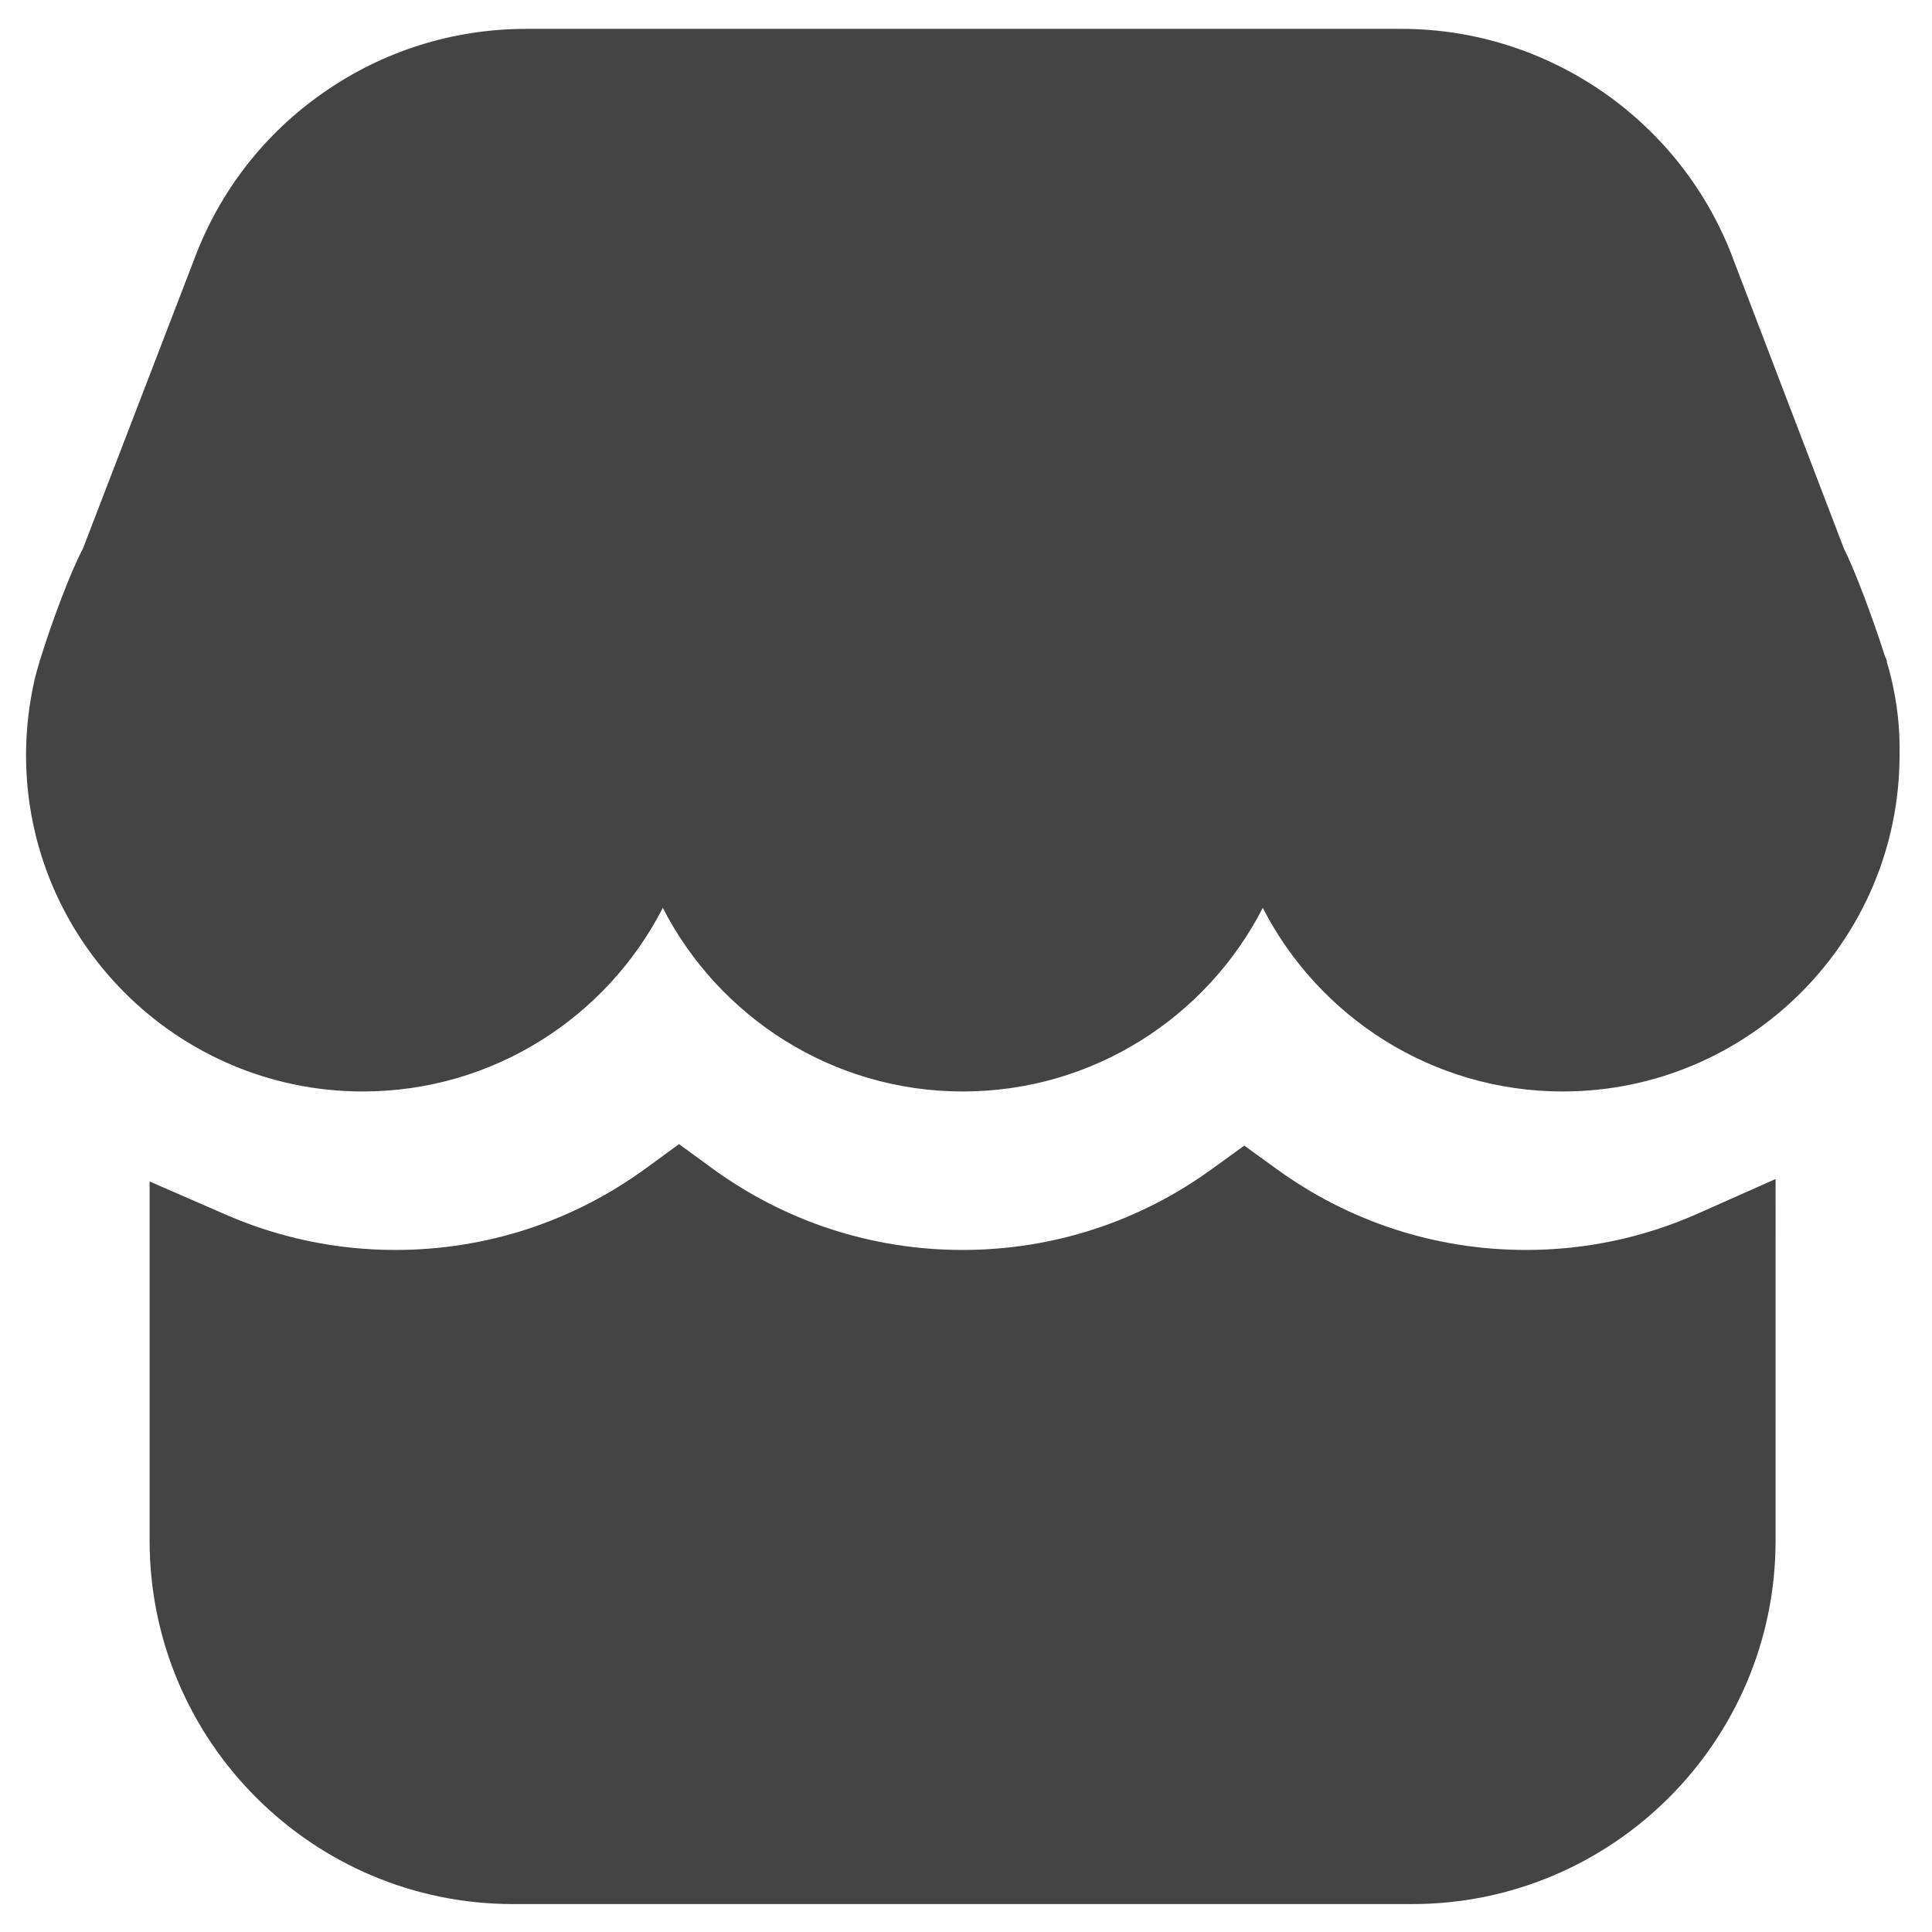 <?xml version="1.0" standalone="no"?><!DOCTYPE svg PUBLIC "-//W3C//DTD SVG 1.1//EN" "http://www.w3.org/Graphics/SVG/1.1/DTD/svg11.dtd"><svg t="1622157486942" class="icon" viewBox="0 0 1024 1024" version="1.1" xmlns="http://www.w3.org/2000/svg" p-id="972" xmlns:xlink="http://www.w3.org/1999/xlink" width="200" height="200"><defs><style type="text/css"></style></defs><path d="M808.8 662.5c-47.9 0-93.6-14.9-132.3-43l-17-12.3-17 12.3c-38.7 28.1-84.5 43-132.3 43-48.2 0-94.3-15.1-133.2-43.6l-17.1-12.5-17.1 12.5c-38.9 28.5-85 43.6-133.2 43.6-31.2 0-61.4-6.3-89.9-18.7l-40.4-17.6v190.4c0 106.2 86.4 192.6 192.6 192.6h476.6c106.2 0 192.6-86.4 192.6-192.6V624.9L900.4 643c-28.9 12.9-59.7 19.5-91.6 19.5zM1002.3 359.1c-0.5-2.3-1.3-5.1-2.3-8.4l0.2-0.1-1.4-3.6c-5.8-18.3-16-45.7-21.4-56l-58.5-153c-27.1-73.5-97.8-122.7-176-122.7h-464c-38.5 0-75.6 11.6-107.2 33.6-31.6 21.9-55.4 52.6-68.8 88.6l-59 153.4c-6.2 11.4-16.8 39.6-22.5 58.4l-0.5 1.2h0.1c-1.1 3.8-2.1 7.2-2.7 9.9-2.9 12.8-4.5 26.1-4.5 39.8 0 98.3 80.1 178.3 178.5 178.3 69.3 0 129.4-39.6 159-97.3 29.6 57.7 89.8 97.3 159 97.3 69.3 0 129.4-39.6 159-97.3 29.6 57.7 89.8 97.3 159 97.3 98.4 0 178.5-80 178.5-178.3 0.3-14.2-1.3-27.9-4.5-41.1z" fill="#444444" p-id="973"></path></svg>